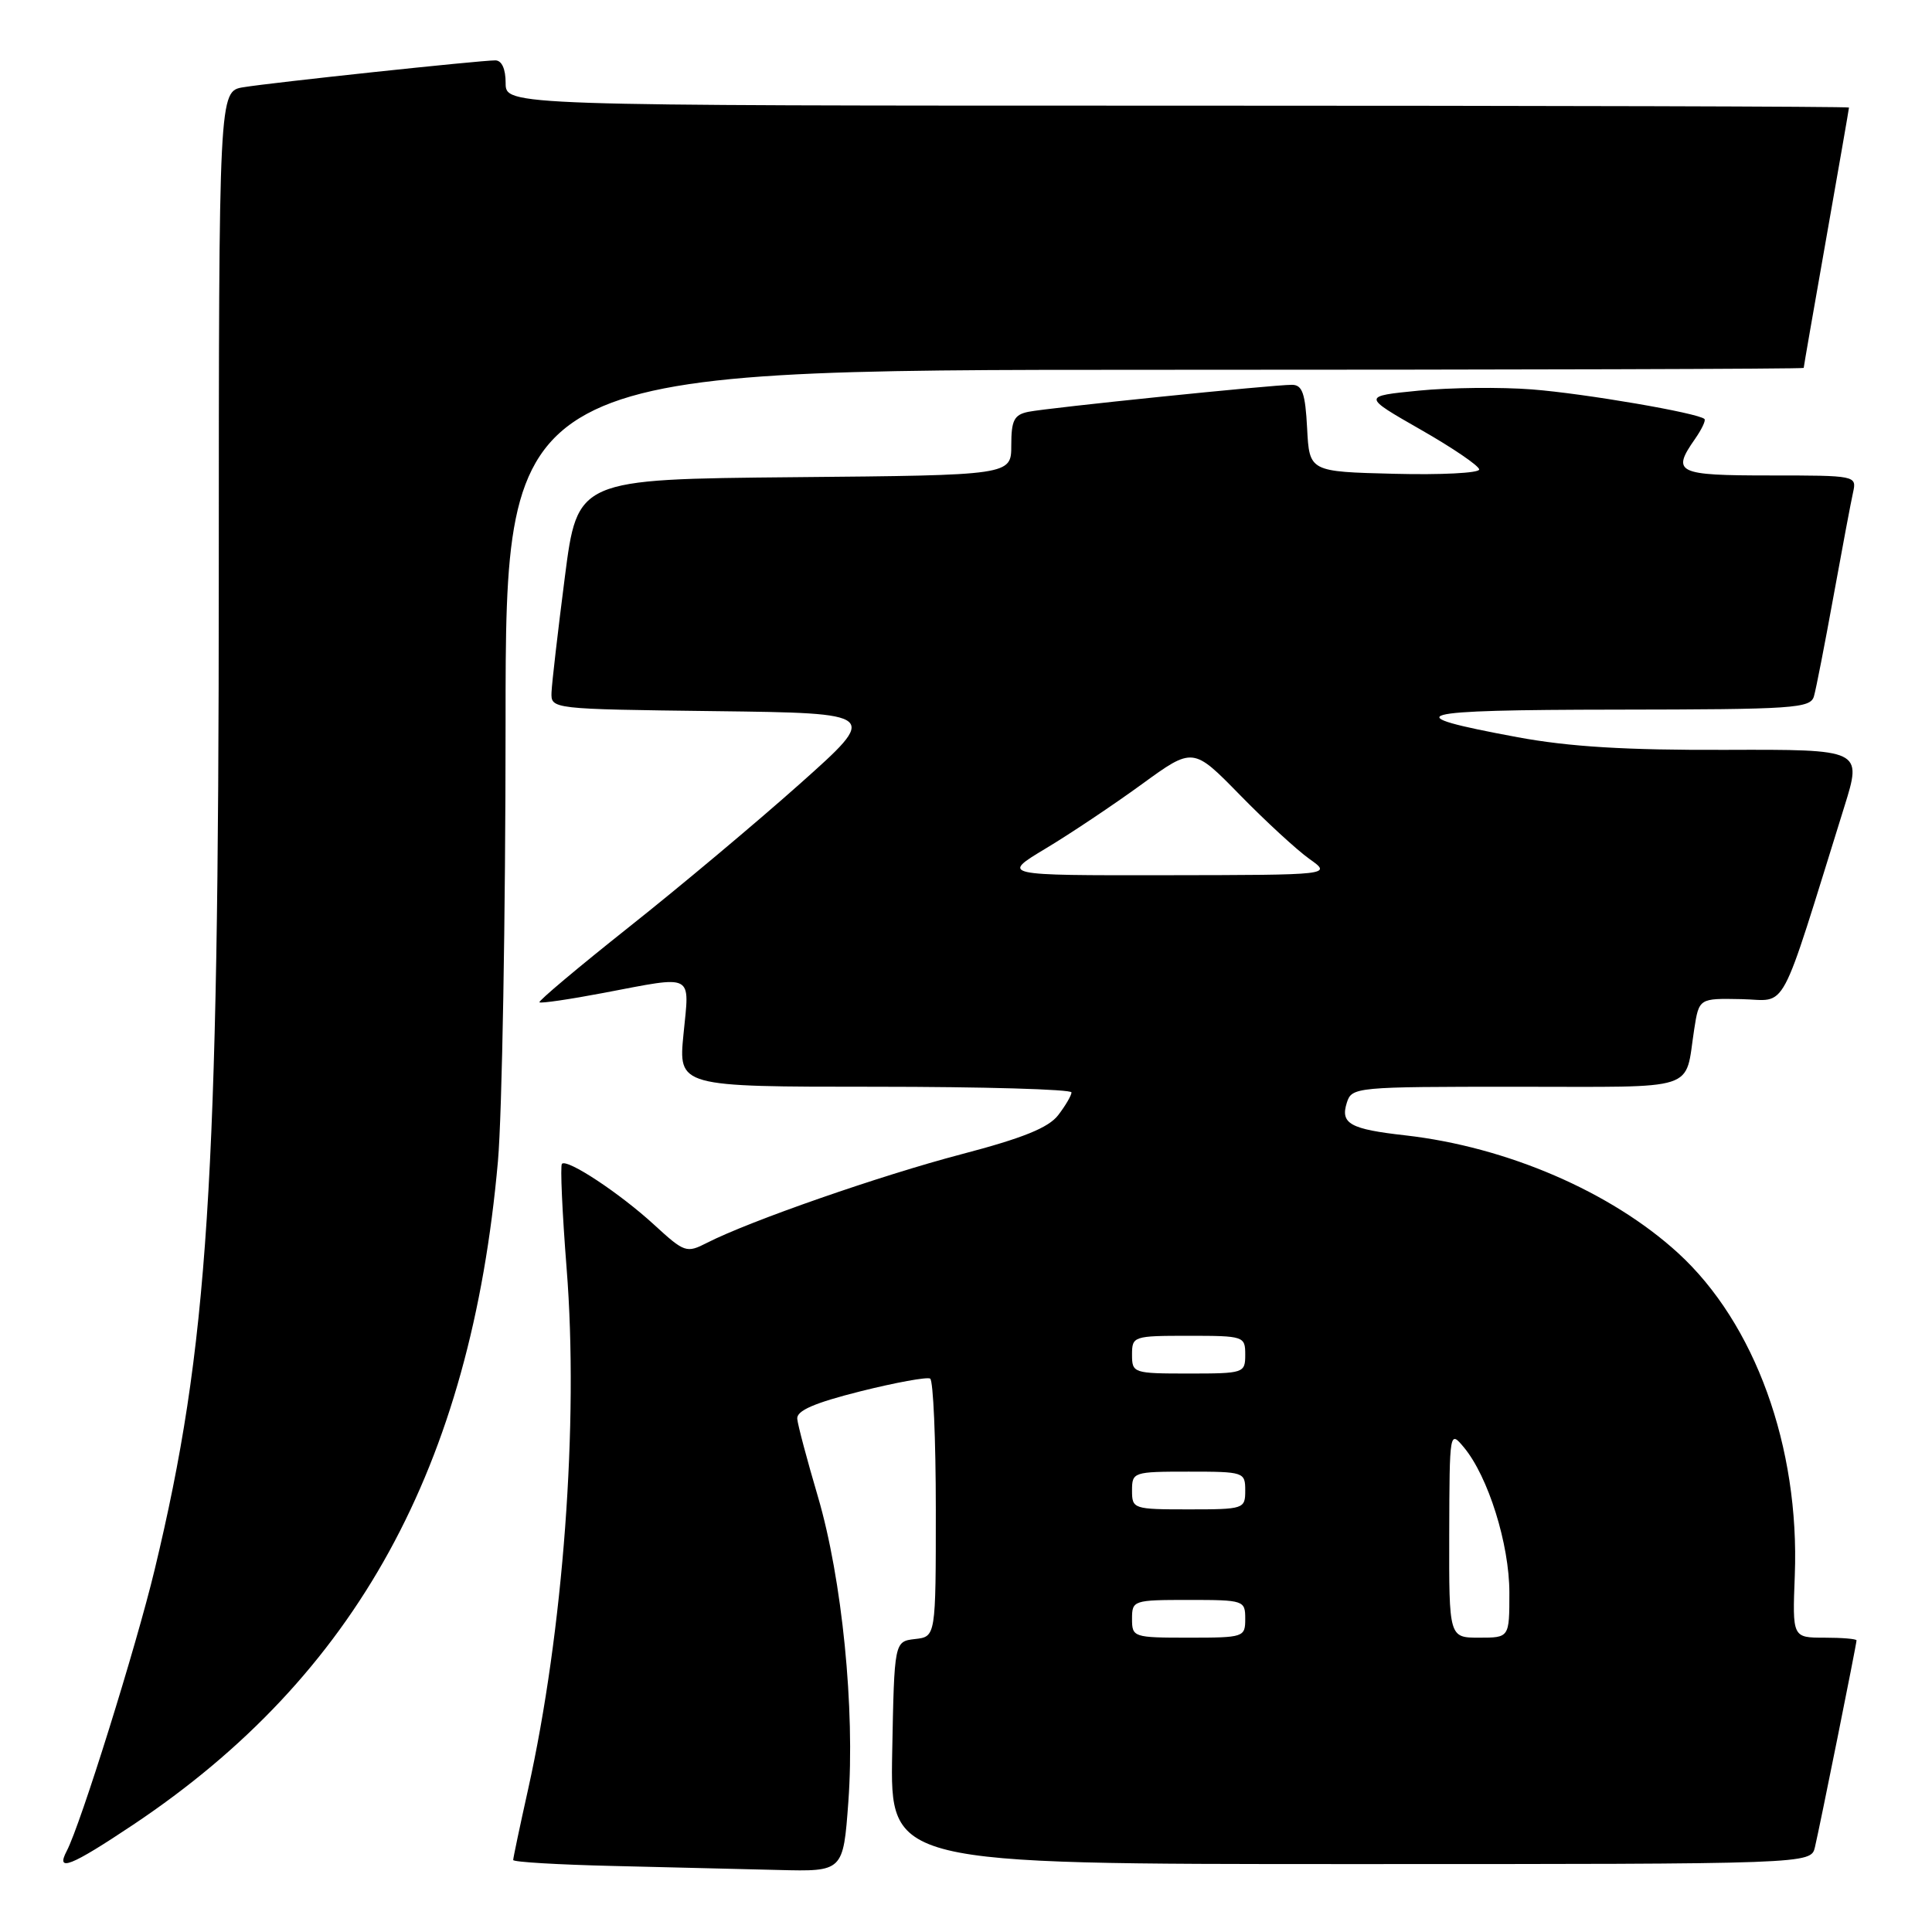 <?xml version="1.0" encoding="UTF-8" standalone="no"?>
<!DOCTYPE svg PUBLIC "-//W3C//DTD SVG 1.1//EN" "http://www.w3.org/Graphics/SVG/1.1/DTD/svg11.dtd" >
<svg xmlns="http://www.w3.org/2000/svg" xmlns:xlink="http://www.w3.org/1999/xlink" version="1.1" viewBox="0 0 256 256">
 <g >
 <path fill="currentColor"
d=" M 112.41 238.75 C 113.31 226.48 111.58 209.21 108.38 198.32 C 106.95 193.47 105.71 188.82 105.64 188.00 C 105.54 186.92 107.88 185.90 114.00 184.36 C 118.67 183.19 122.84 182.43 123.25 182.67 C 123.66 182.92 124.00 190.71 124.00 199.99 C 124.00 216.87 124.00 216.87 121.25 217.18 C 118.50 217.50 118.50 217.50 118.22 232.25 C 117.95 247.00 117.95 247.00 178.95 247.00 C 239.96 247.00 239.96 247.00 240.49 244.75 C 241.16 241.91 246.00 217.85 246.00 217.36 C 246.00 217.16 244.09 217.00 241.75 217.00 C 237.50 217.00 237.50 217.00 237.82 208.75 C 238.47 191.72 232.54 175.35 222.35 166.03 C 213.46 157.91 199.68 151.97 186.21 150.44 C 178.88 149.62 177.58 148.89 178.46 146.12 C 179.12 144.04 179.58 144.00 201.00 144.00 C 225.41 144.00 223.20 144.72 224.49 136.39 C 225.13 132.28 225.13 132.28 230.74 132.39 C 236.99 132.51 235.56 135.19 244.38 106.90 C 246.75 99.30 246.75 99.30 228.62 99.36 C 215.48 99.41 207.92 98.95 201.12 97.69 C 184.69 94.65 186.80 94.06 214.18 94.03 C 237.77 94.00 239.91 93.86 240.36 92.25 C 240.64 91.29 241.80 85.33 242.95 79.00 C 244.10 72.67 245.26 66.49 245.54 65.25 C 246.03 63.02 245.95 63.00 234.52 63.00 C 222.18 63.00 221.46 62.65 224.60 58.16 C 225.48 56.90 226.05 55.71 225.85 55.52 C 225.05 54.73 209.96 52.14 203.00 51.60 C 198.88 51.28 192.13 51.35 188.00 51.76 C 180.50 52.50 180.50 52.50 188.25 56.93 C 192.51 59.36 196.00 61.74 196.00 62.21 C 196.00 62.68 190.94 62.94 184.75 62.78 C 173.50 62.50 173.50 62.50 173.20 56.75 C 172.96 52.13 172.57 51.00 171.20 50.99 C 168.65 50.98 138.84 54.04 136.25 54.57 C 134.37 54.96 134.00 55.70 134.00 59.00 C 134.00 62.97 134.00 62.97 105.26 63.23 C 76.51 63.50 76.51 63.50 74.84 76.50 C 73.92 83.65 73.13 90.50 73.08 91.73 C 73.00 93.96 73.00 93.96 94.75 94.23 C 116.49 94.50 116.49 94.50 106.00 103.85 C 100.22 109.00 90.02 117.55 83.33 122.85 C 76.64 128.16 71.31 132.64 71.48 132.81 C 71.65 132.98 75.48 132.42 80.00 131.56 C 92.12 129.26 91.37 128.87 90.57 137.00 C 89.88 144.00 89.88 144.00 115.94 144.00 C 130.27 144.00 141.99 144.34 141.98 144.75 C 141.97 145.16 141.17 146.52 140.21 147.77 C 138.93 149.43 135.53 150.81 127.40 152.94 C 116.63 155.77 99.36 161.78 93.68 164.68 C 90.97 166.07 90.70 165.98 86.68 162.29 C 82.14 158.12 75.16 153.51 74.46 154.21 C 74.22 154.45 74.50 160.69 75.08 168.07 C 76.70 188.45 74.64 216.16 69.96 237.17 C 68.88 242.02 68.00 246.20 68.00 246.46 C 68.00 246.73 73.96 247.08 81.25 247.25 C 88.54 247.42 98.38 247.66 103.11 247.78 C 111.73 248.00 111.73 248.00 112.41 238.75 Z  M 17.67 241.77 C 47.19 222.04 62.39 194.37 65.98 153.86 C 66.53 147.61 66.99 121.46 66.99 95.75 C 67.00 49.00 67.00 49.00 153.00 49.00 C 200.30 49.00 239.00 48.89 239.00 48.75 C 239.00 48.61 240.35 40.85 242.00 31.50 C 243.65 22.15 245.00 14.39 245.00 14.25 C 245.00 14.11 204.95 14.00 156.00 14.00 C 67.00 14.00 67.00 14.00 67.00 11.00 C 67.00 9.13 66.49 8.00 65.63 8.00 C 63.58 8.00 36.00 10.94 32.25 11.56 C 29.00 12.09 29.00 12.09 28.99 76.80 C 28.98 156.99 27.59 178.47 20.49 208.00 C 18.03 218.23 10.68 241.75 8.85 245.25 C 7.34 248.12 9.33 247.34 17.67 241.77 Z  M 150.00 214.50 C 150.00 212.06 150.17 212.00 157.50 212.00 C 164.83 212.00 165.00 212.06 165.00 214.50 C 165.00 216.94 164.83 217.00 157.50 217.00 C 150.17 217.00 150.00 216.94 150.00 214.50 Z  M 192.03 203.25 C 192.07 189.58 192.08 189.51 193.98 191.79 C 197.19 195.65 200.00 204.61 200.00 211.04 C 200.00 217.00 200.00 217.00 196.00 217.00 C 192.00 217.00 192.00 217.00 192.03 203.25 Z  M 150.00 197.50 C 150.00 195.06 150.17 195.00 157.50 195.00 C 164.83 195.00 165.00 195.06 165.00 197.50 C 165.00 199.94 164.83 200.00 157.50 200.00 C 150.17 200.00 150.00 199.94 150.00 197.50 Z  M 150.00 179.50 C 150.00 177.06 150.17 177.00 157.50 177.00 C 164.83 177.00 165.00 177.06 165.00 179.50 C 165.00 181.94 164.83 182.00 157.50 182.00 C 150.17 182.00 150.00 181.94 150.00 179.50 Z  M 138.56 112.43 C 141.83 110.47 147.55 106.64 151.29 103.92 C 158.08 98.98 158.08 98.98 164.29 105.33 C 167.70 108.82 171.85 112.64 173.50 113.81 C 176.50 115.94 176.50 115.94 154.56 115.97 C 132.62 116.00 132.62 116.00 138.56 112.43 Z "/>
</g>
</svg>